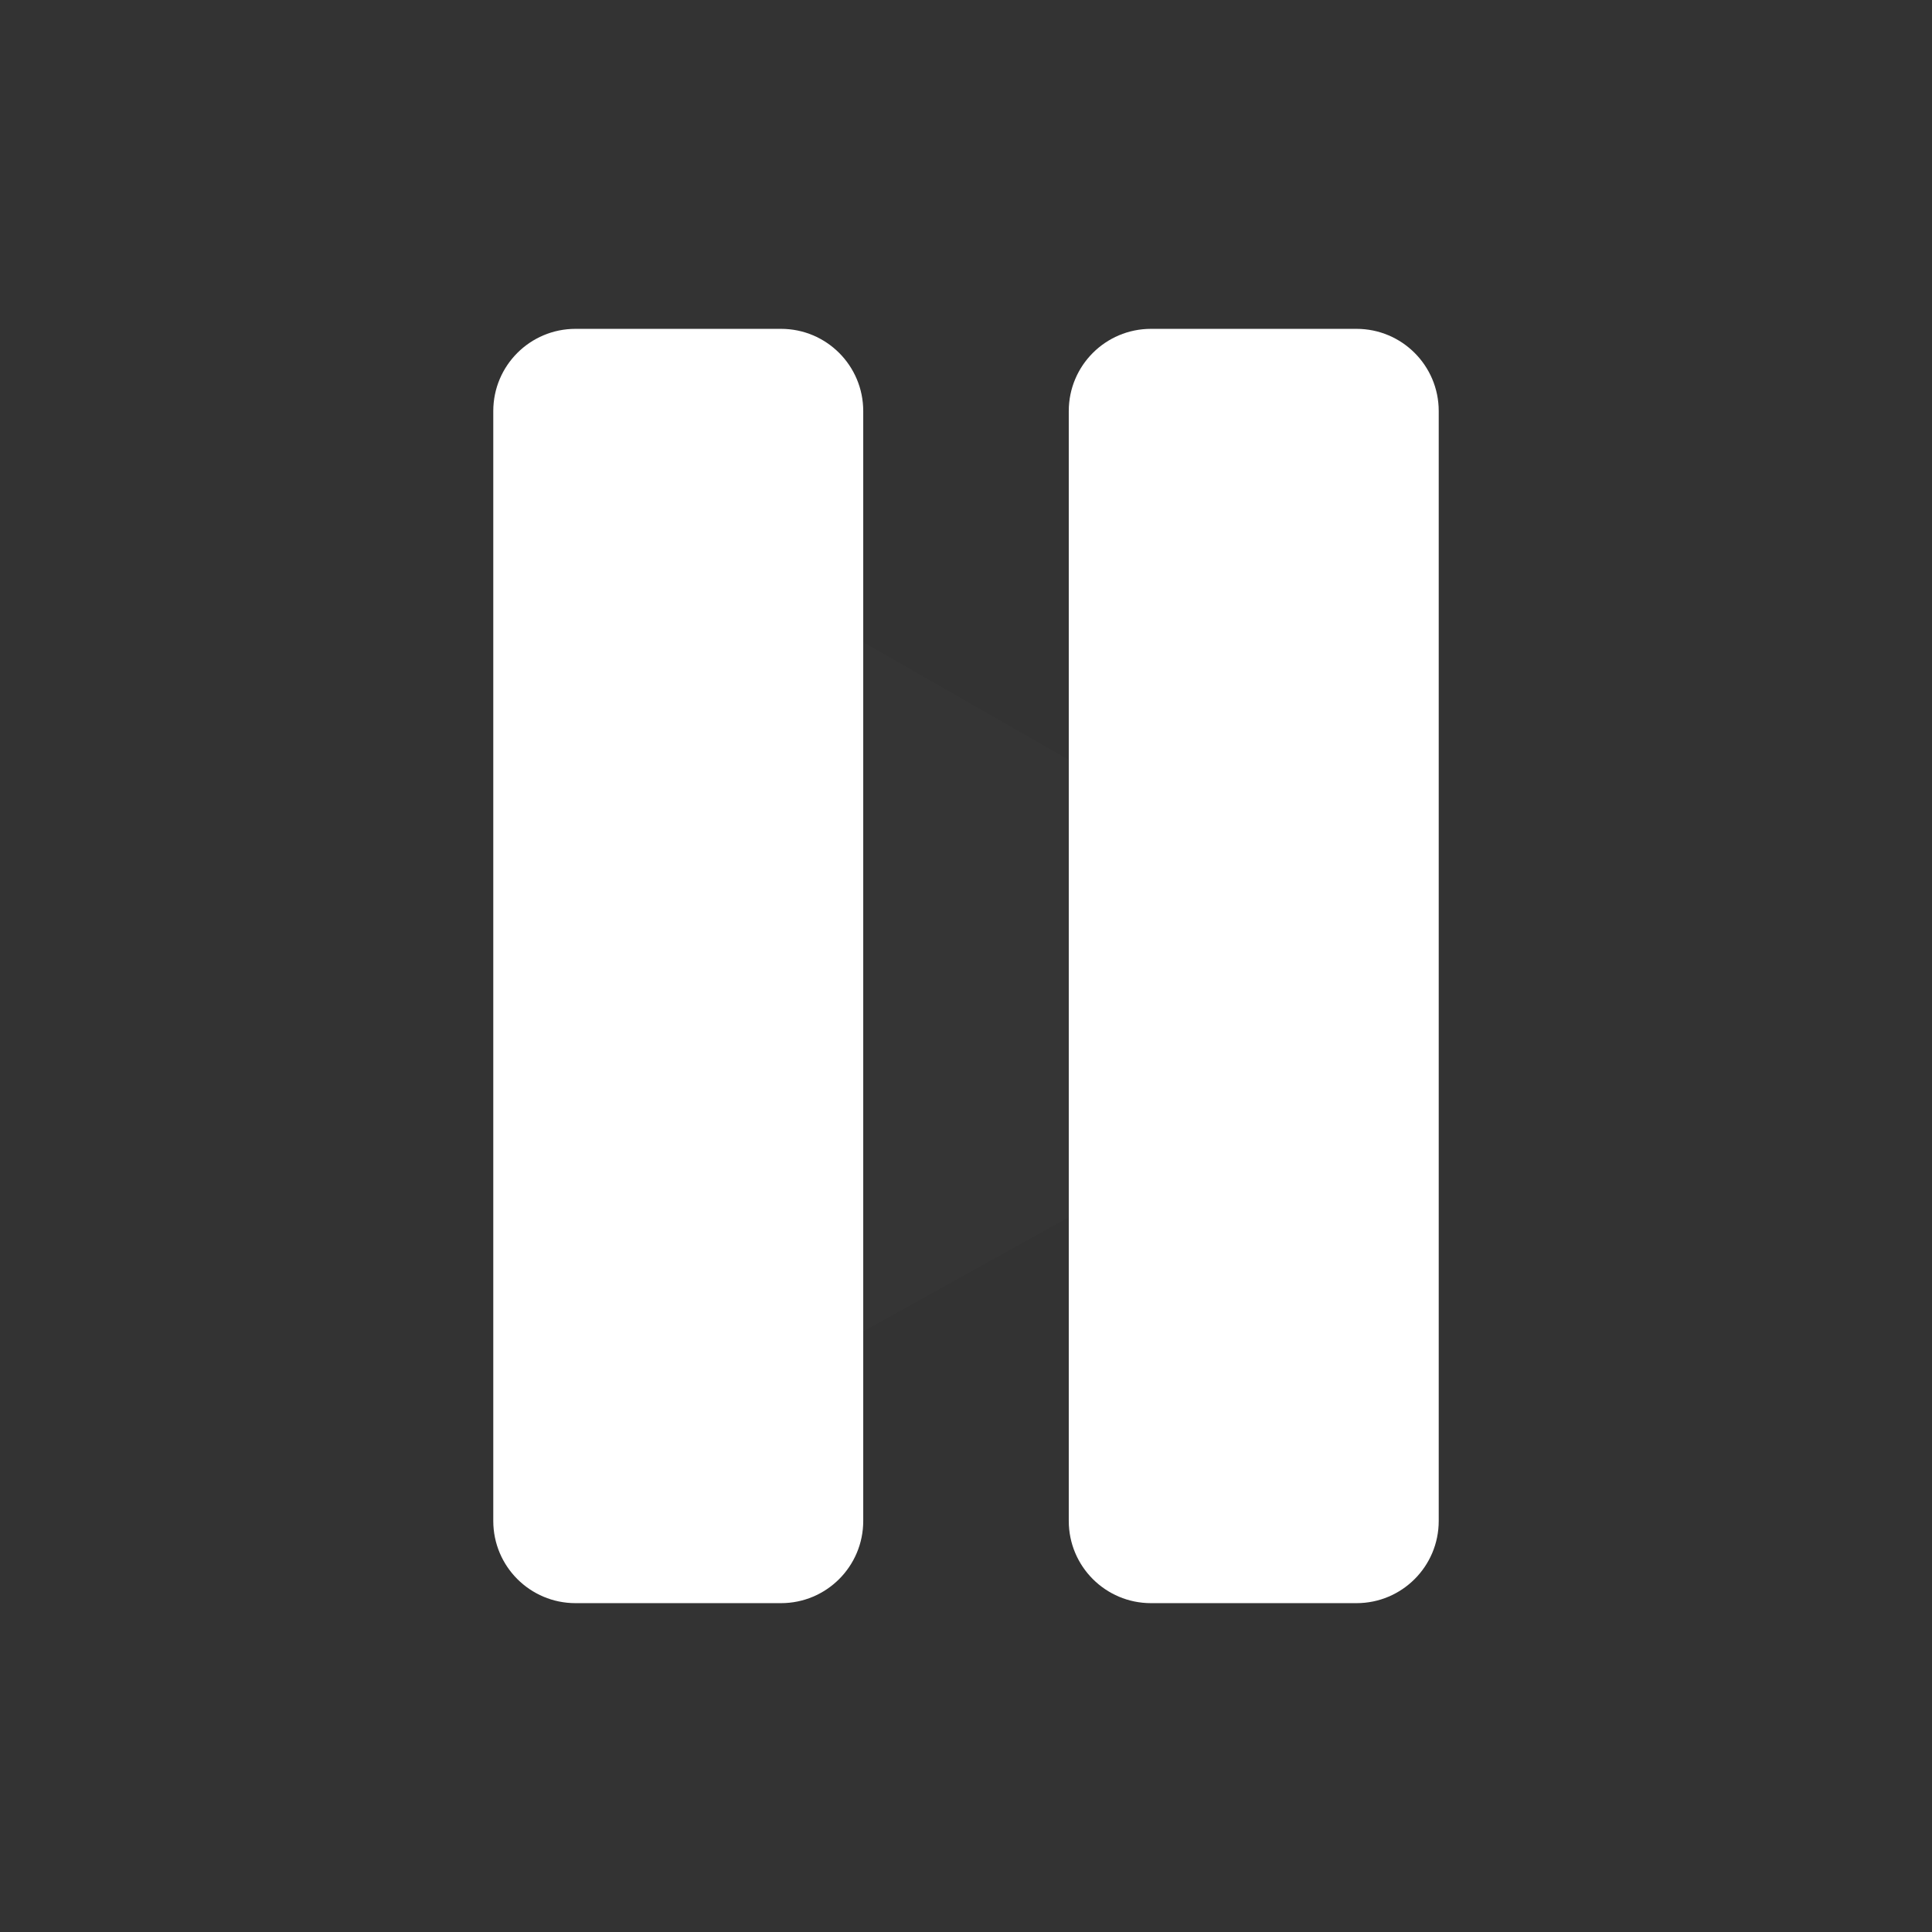 <svg width="47" height="47" viewBox="0 0 47 47" fill="none" xmlns="http://www.w3.org/2000/svg">
<rect x="0" y="0" width="47" height="47" fill="#333333" stroke="none"/>
<path opacity="0.01" d="M18 16.506V31.494C18 32.642 19.244 33.367 20.253 32.806L33.07 25.683C34.301 24.999 34.312 23.244 33.09 22.544L20.27 15.203C19.26 14.625 18 15.349 18 16.506Z" fill="white"/>
<path d="M12 10C12 8.895 12.895 8 14 8H19C20.105 8 21 8.895 21 10V37C21 38.105 20.105 39 19 39H14C12.895 39 12 38.105 12 37V10Z" fill="white"/>
<path d="M26 10C26 8.895 26.895 8 28 8H33C34.105 8 35 8.895 35 10V37C35 38.105 34.105 39 33 39H28C26.895 39 26 38.105 26 37V10Z" fill="white"/>
</svg>
